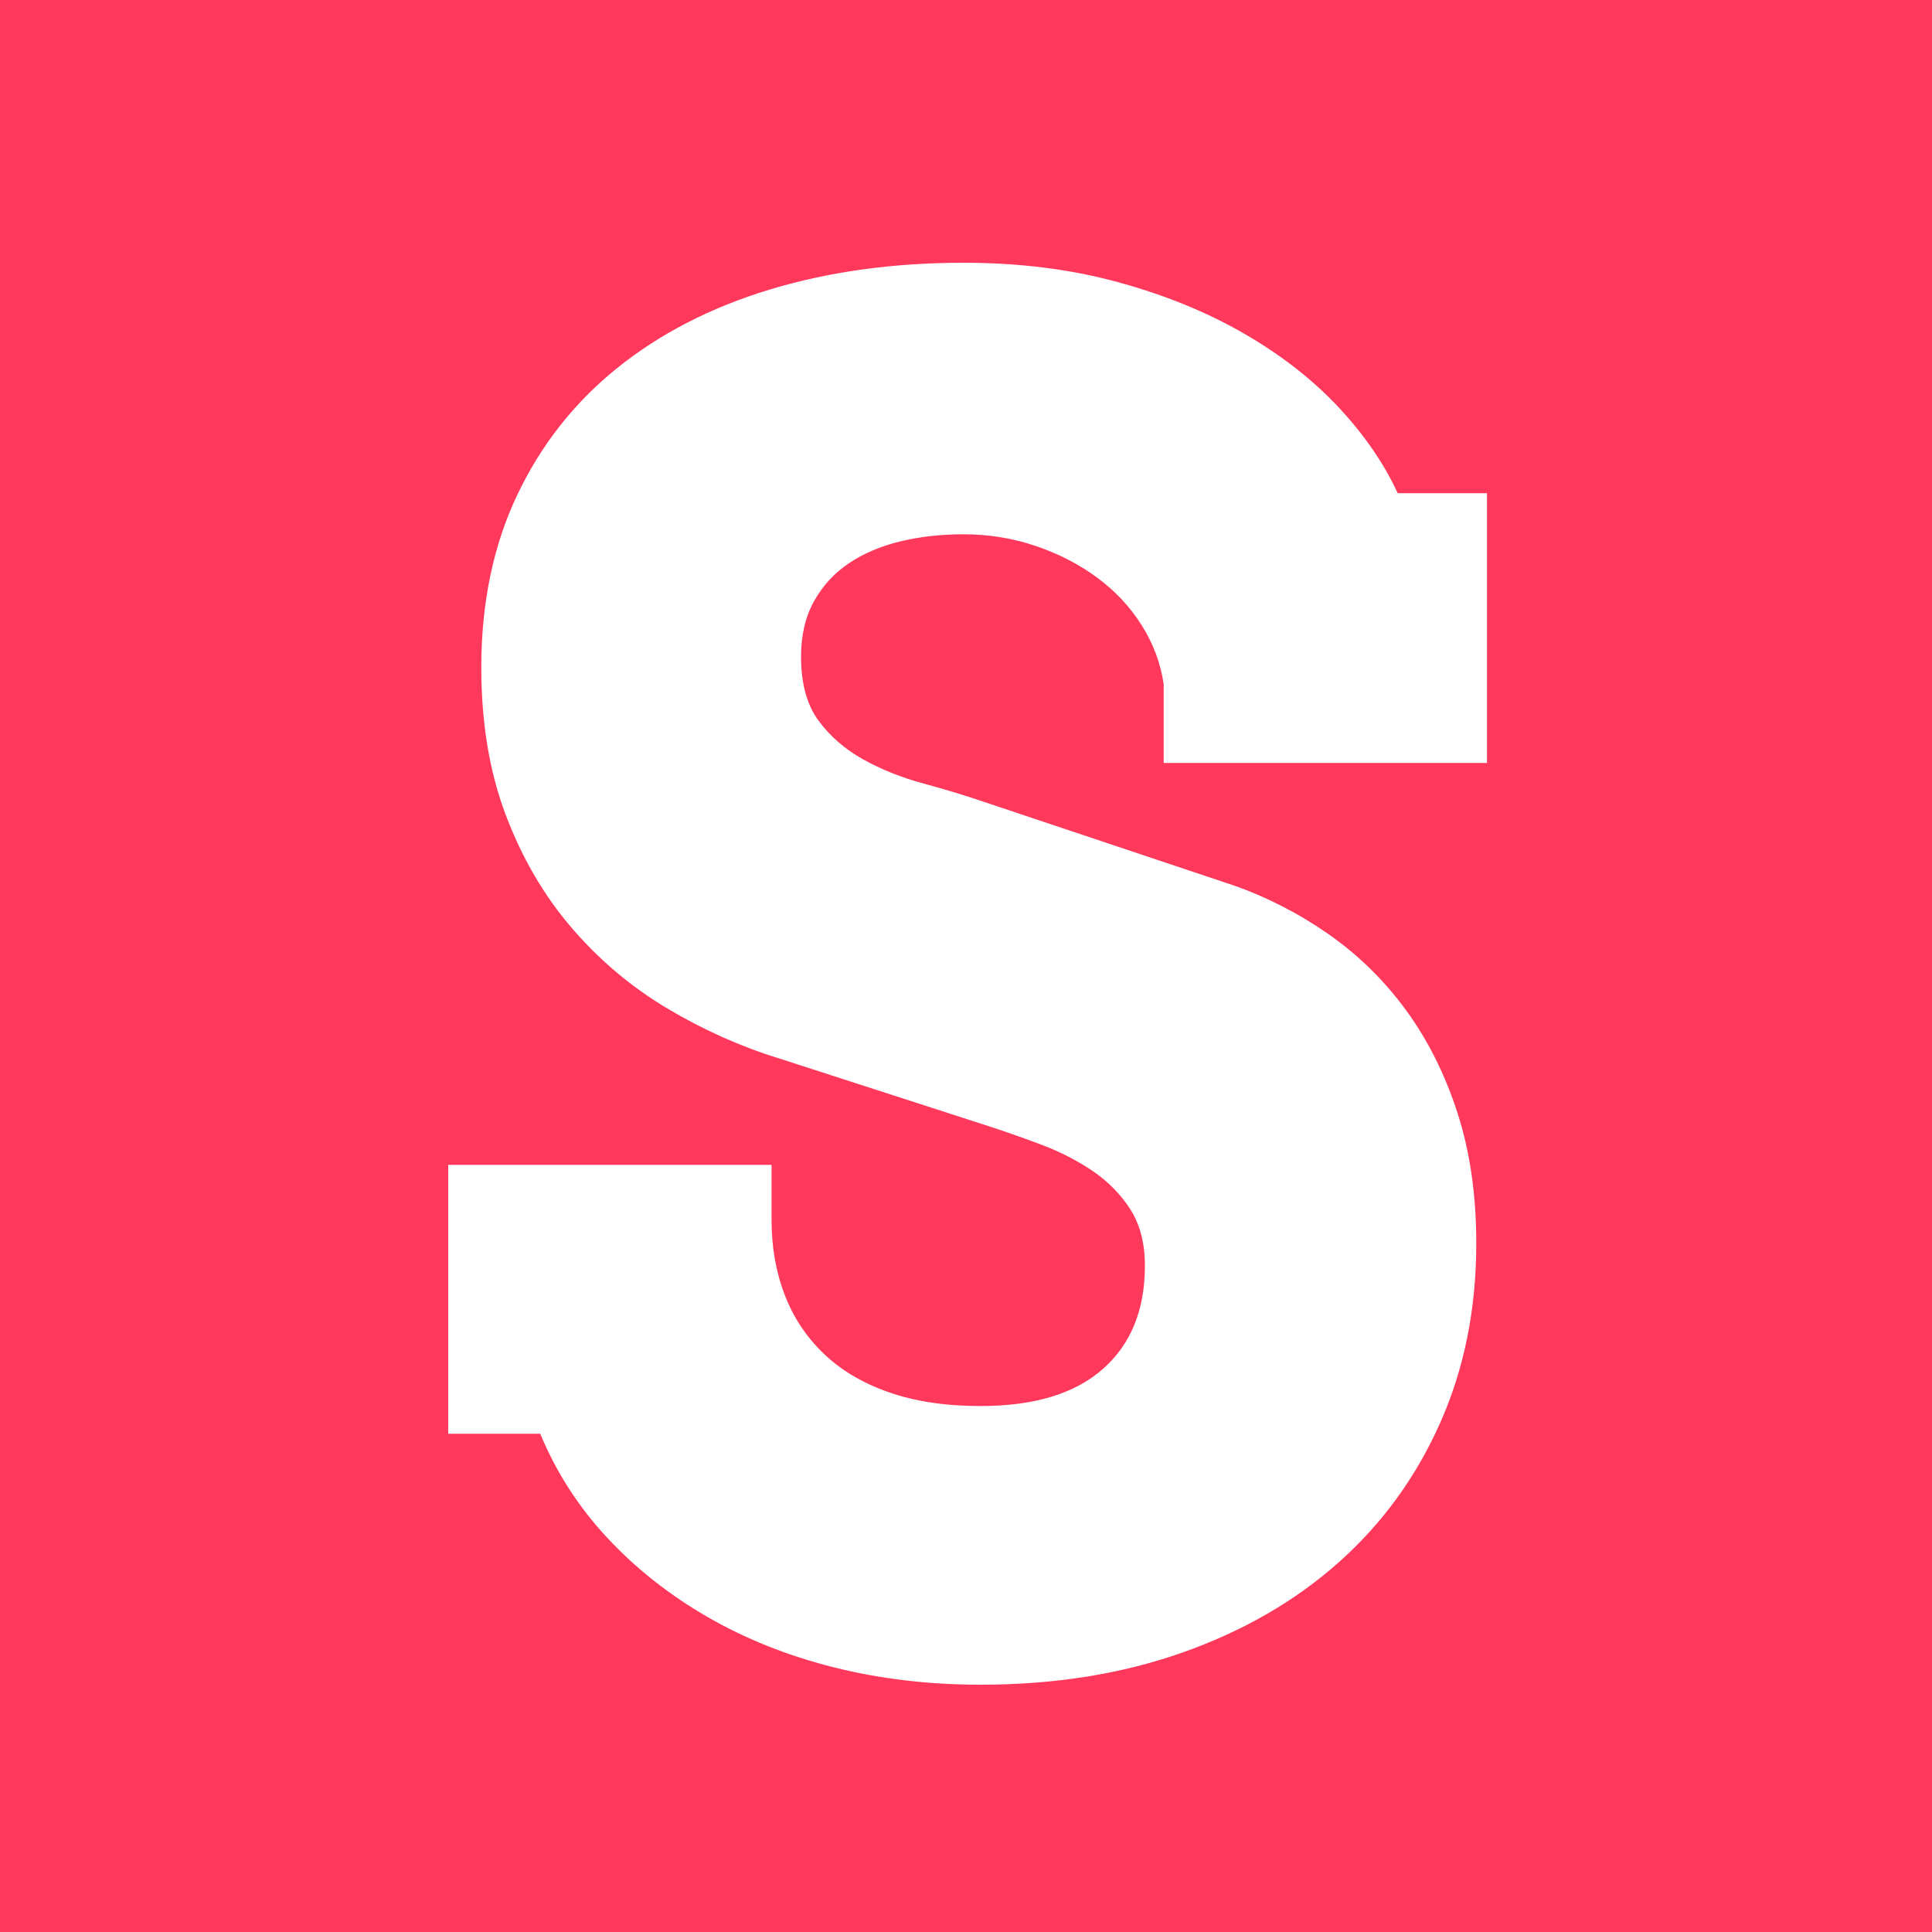 <svg width="50" height="50" viewBox="0 0 50 50" fill="none" xmlns="http://www.w3.org/2000/svg">
<path d="M0 0H50V50H0V0Z" fill="#FF385C"/>
<path d="M30.116 17.711C30.039 17.172 29.85 16.663 29.549 16.185C29.249 15.707 28.863 15.295 28.393 14.948C27.924 14.602 27.392 14.328 26.799 14.128C26.205 13.928 25.585 13.827 24.938 13.827C24.352 13.827 23.805 13.889 23.297 14.012C22.788 14.136 22.345 14.324 21.967 14.579C21.59 14.833 21.289 15.16 21.066 15.561C20.843 15.962 20.731 16.439 20.731 16.994C20.731 17.688 20.881 18.239 21.181 18.647C21.482 19.055 21.867 19.391 22.337 19.652C22.807 19.915 23.327 20.122 23.898 20.277C24.468 20.431 25.023 20.6 25.562 20.785L31.919 22.912C32.797 23.22 33.621 23.644 34.392 24.183C35.162 24.723 35.829 25.378 36.391 26.148C36.954 26.919 37.397 27.805 37.721 28.806C38.044 29.808 38.206 30.933 38.206 32.181C38.206 33.876 37.894 35.425 37.27 36.827C36.646 38.23 35.771 39.432 34.646 40.433C33.521 41.435 32.173 42.213 30.601 42.768C29.029 43.323 27.288 43.6 25.377 43.6C24.036 43.6 22.769 43.45 21.574 43.149C20.38 42.849 19.29 42.413 18.304 41.843C17.317 41.273 16.454 40.591 15.715 39.797C14.975 39.004 14.397 38.106 13.981 37.105H11.6V30.147H19.968V31.58C19.968 32.273 20.08 32.913 20.303 33.498C20.526 34.084 20.862 34.593 21.309 35.024C21.756 35.456 22.318 35.791 22.996 36.029C23.674 36.268 24.468 36.388 25.377 36.388C26.764 36.388 27.82 36.068 28.544 35.428C29.268 34.789 29.63 33.899 29.63 32.759C29.63 32.173 29.503 31.684 29.249 31.291C28.994 30.898 28.667 30.567 28.266 30.297C27.866 30.027 27.419 29.8 26.926 29.615C26.433 29.43 25.947 29.261 25.469 29.107L20.176 27.396C19.174 27.088 18.207 26.656 17.275 26.102C16.343 25.547 15.518 24.853 14.802 24.021C14.085 23.189 13.515 22.214 13.091 21.097C12.667 19.98 12.456 18.704 12.456 17.271C12.456 15.607 12.764 14.124 13.38 12.822C13.997 11.519 14.86 10.421 15.969 9.528C17.079 8.634 18.396 7.956 19.922 7.493C21.447 7.031 23.119 6.8 24.938 6.8C26.371 6.8 27.696 6.966 28.914 7.297C30.131 7.628 31.221 8.071 32.184 8.626C33.148 9.181 33.964 9.817 34.635 10.533C35.305 11.25 35.818 11.993 36.172 12.764H38.483V19.745H30.116L30.116 17.711Z" fill="white"/>
</svg>
